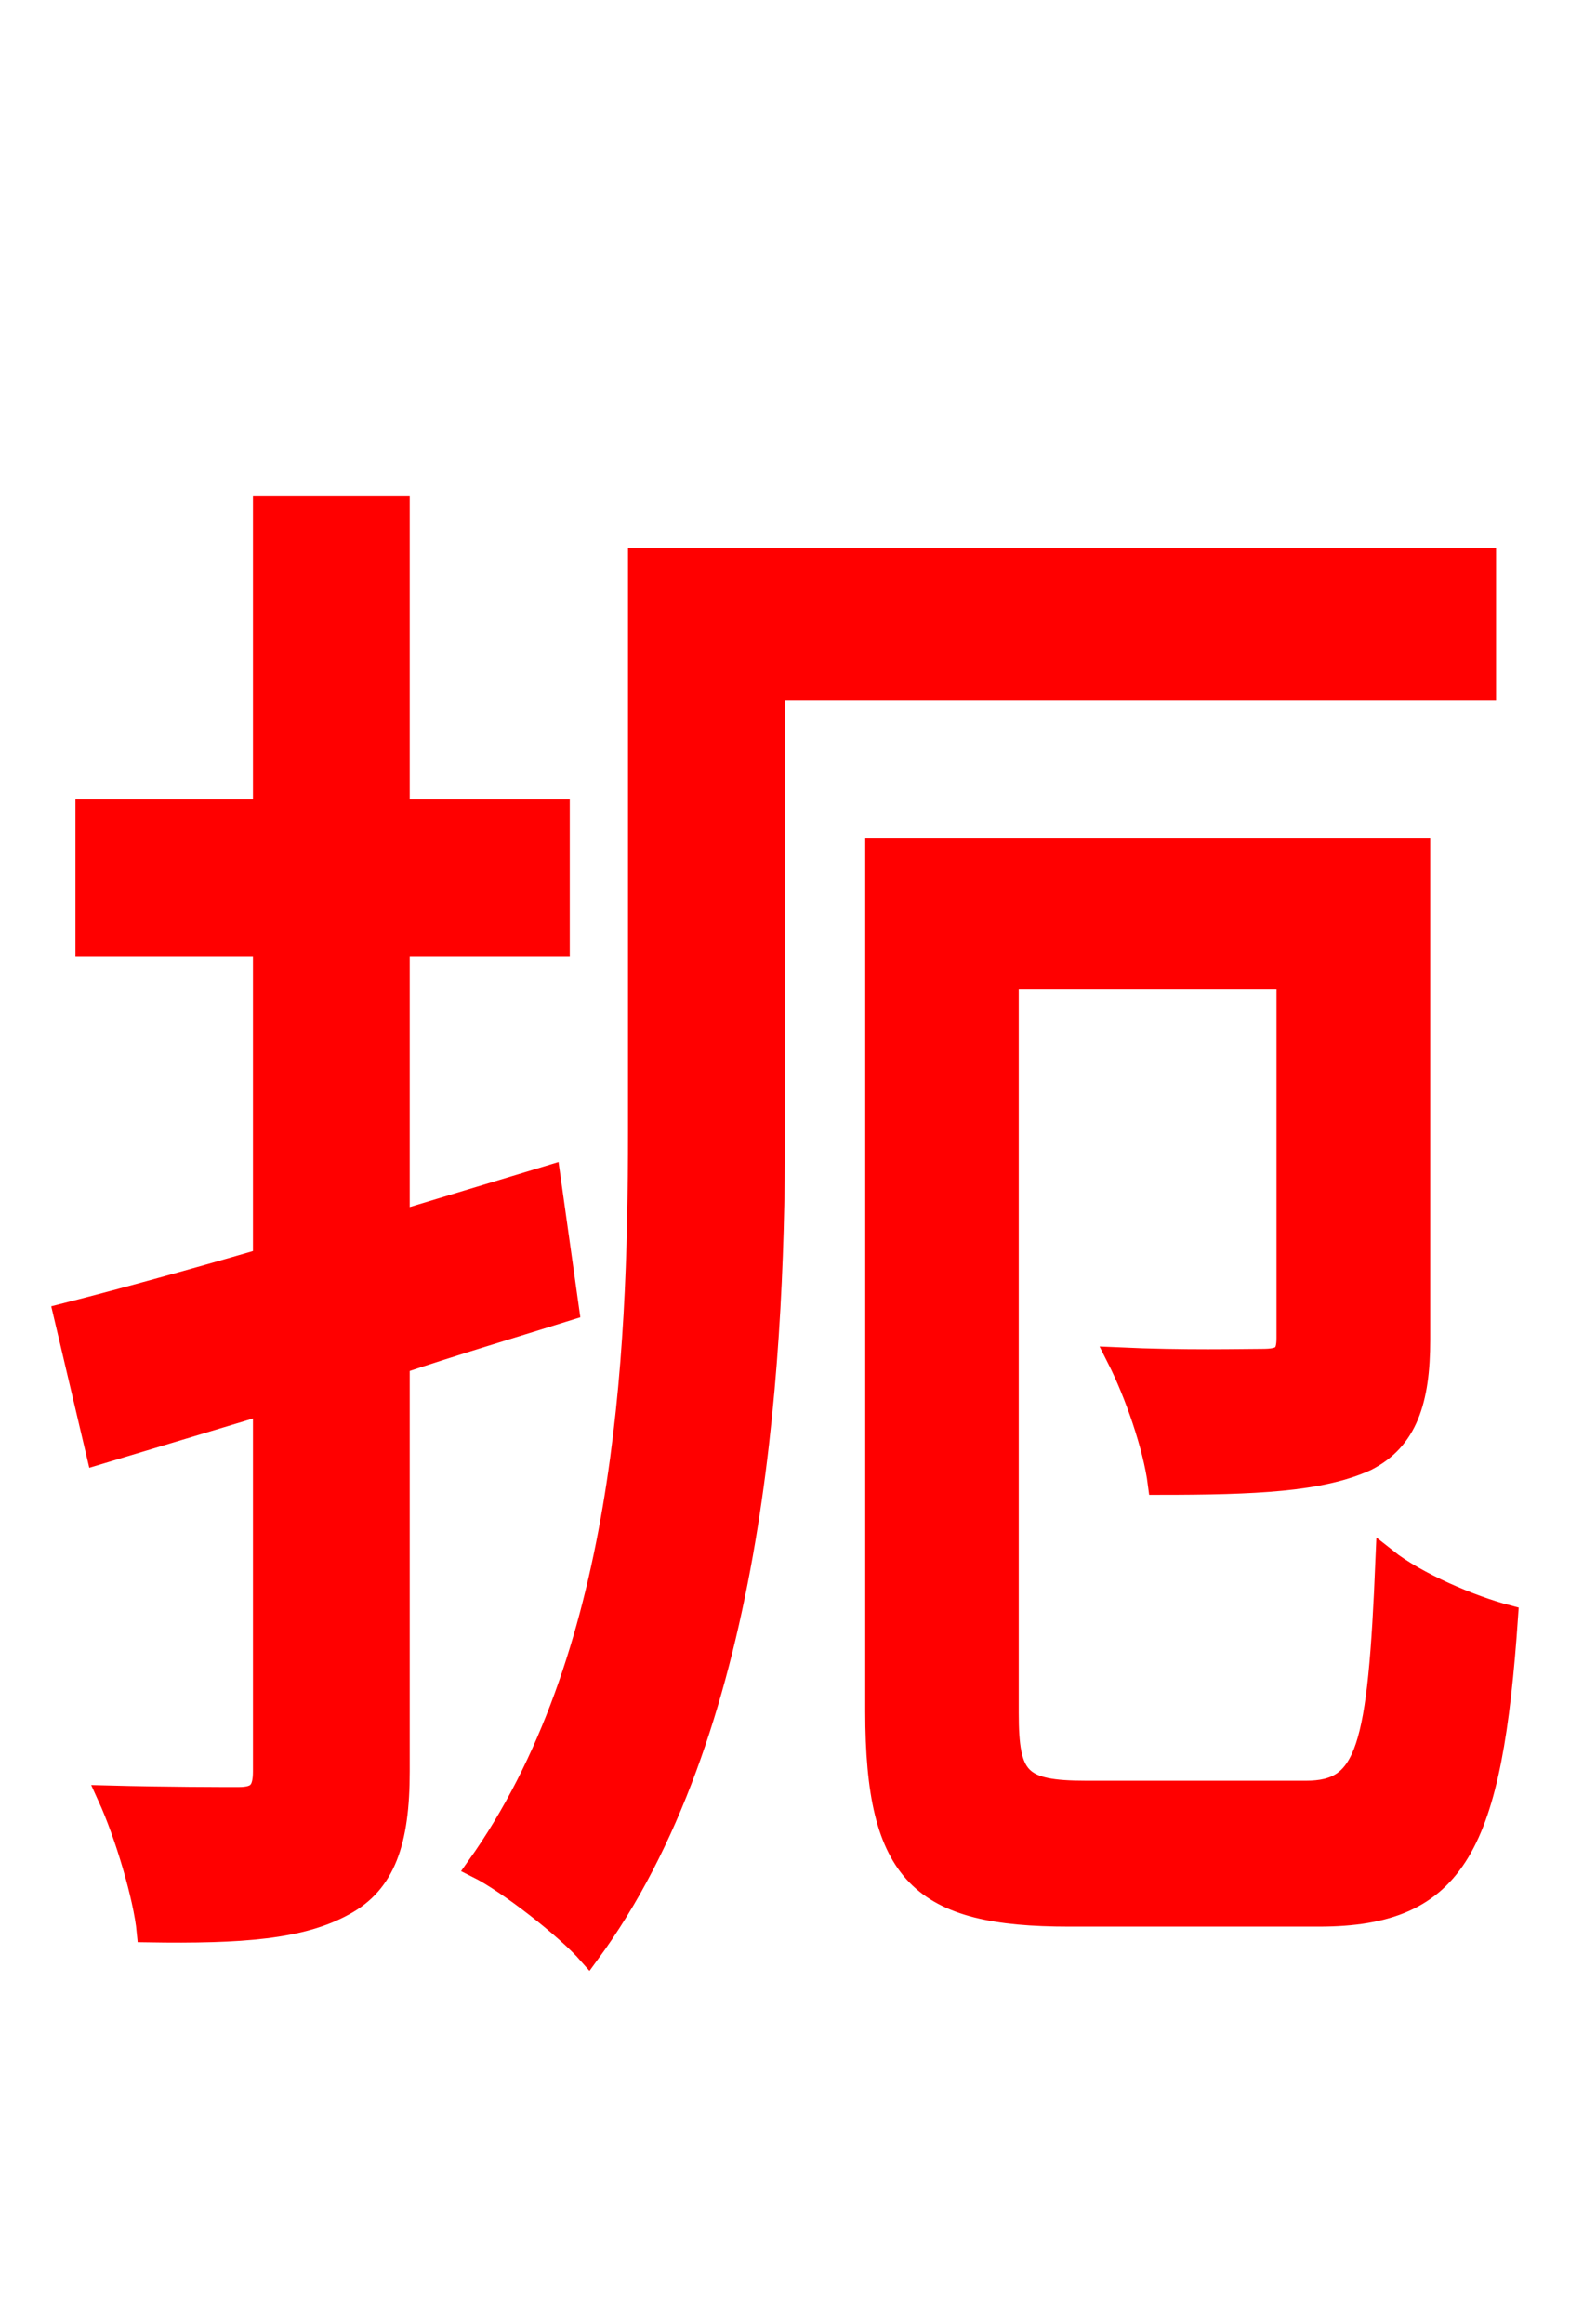 <svg xmlns="http://www.w3.org/2000/svg" xmlns:xlink="http://www.w3.org/1999/xlink" width="72" height="106.56"><path fill="red" stroke="red" d="M25.20 53.93L18.29 56.02L18.29 43.34L25.63 43.34L25.63 37.15L18.29 37.15L18.29 23.26L12.10 23.26L12.10 37.15L3.96 37.15L3.96 43.34L12.10 43.34L12.10 57.74C8.64 58.75 5.47 59.62 2.95 60.26L4.46 66.67L12.10 64.37L12.10 81.22C12.10 82.15 11.81 82.44 10.94 82.44C10.15 82.44 7.63 82.44 4.97 82.37C5.76 84.10 6.62 86.98 6.77 88.56C11.09 88.63 13.82 88.42 15.77 87.34C17.64 86.33 18.29 84.46 18.29 81.22L18.29 62.50C20.88 61.63 23.54 60.84 26.06 60.05ZM68.11 31.61L68.11 25.63L29.30 25.63L29.30 51.91C29.30 62.50 28.66 76.10 21.89 85.61C23.33 86.33 25.99 88.42 27.00 89.57C34.42 79.49 35.50 63.36 35.50 51.91L35.50 31.61ZM49.82 82.15C46.73 82.15 46.22 81.58 46.22 78.55L46.22 44.86L59.04 44.86L59.04 61.34C59.04 62.14 58.82 62.35 57.89 62.35C57.02 62.35 54.29 62.42 51.26 62.28C52.06 63.86 52.92 66.31 53.14 68.04C57.60 68.04 60.55 67.90 62.64 66.96C64.51 66.02 65.09 64.22 65.09 61.42L65.09 38.95L40.18 38.95L40.18 78.48C40.18 85.97 42.26 87.84 49.03 87.84L60.48 87.84C66.82 87.84 68.40 84.60 69.12 74.09C67.46 73.66 64.94 72.58 63.58 71.50C63.22 80.21 62.71 82.15 59.90 82.15Z"/></svg>
